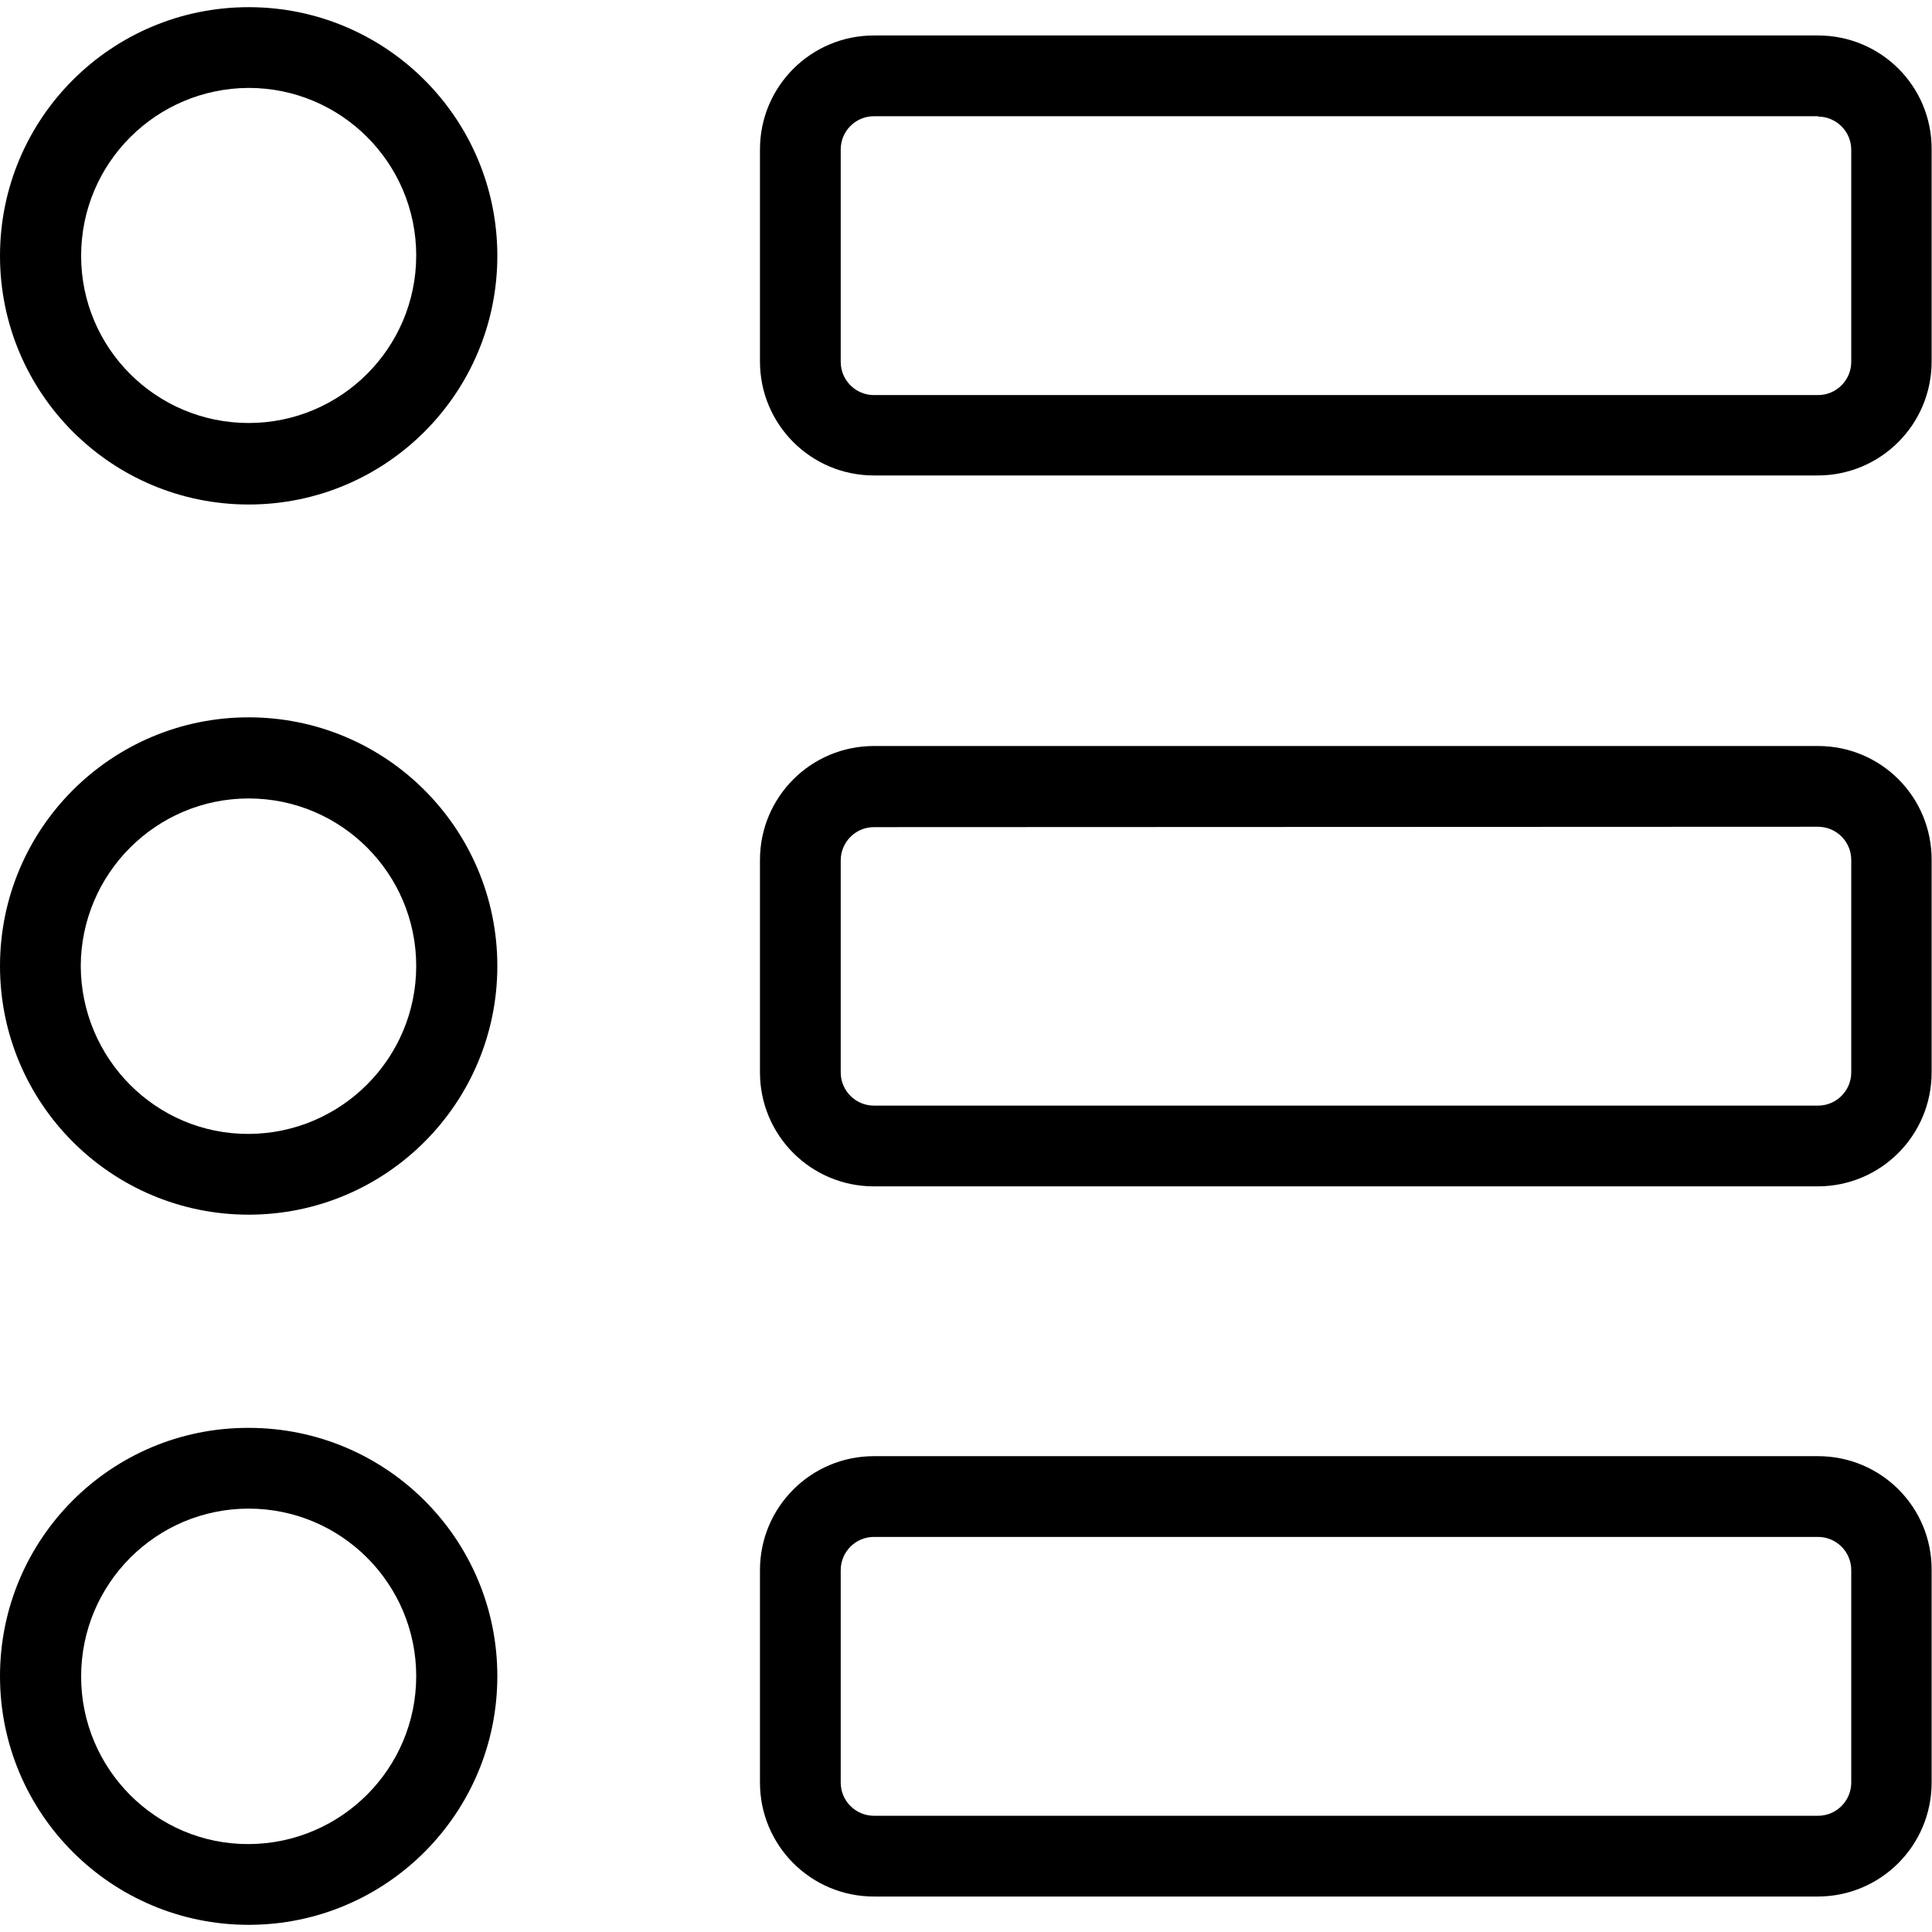 <svg id="Layer_1" enable-background="new 0 0 512 512" viewBox="0 0 512 512" xmlns="http://www.w3.org/2000/svg"><g id="Layer_2_00000103229152478503354820000015836330744587016626_"><g id="Layer_1_copy_10"><g id="_114"><path d="m65.9 23.3c24.5 0 44.4 19.9 44.4 44.4s-19.9 44.4-44.4 44.4-44.4-19.8-44.4-44.3c0-24.6 19.9-44.4 44.4-44.5m0-21.4c-36.4 0-65.9 29.5-65.9 65.9s29.5 65.9 65.9 65.9 65.9-29.5 65.9-65.9c0-36.4-29.5-65.9-65.9-65.9z"/><path d="m481.8 30.9c4.8 0 8.8 3.9 8.8 8.8v56.2c0 4.8-3.9 8.8-8.8 8.8h-250.2c-4.8 0-8.8-3.9-8.8-8.8v-56.3c0-4.8 3.9-8.8 8.8-8.8h250.2m0-21.4h-250.2c-16.7 0-30.2 13.5-30.2 30.2v56.2c0 16.7 13.5 30.2 30.2 30.2h250.1c16.7 0 30.2-13.5 30.2-30.2v-56.2c.1-16.7-13.4-30.2-30.1-30.2z"/><path d="m65.9 211.6c24.5 0 44.4 19.9 44.4 44.4s-19.9 44.4-44.4 44.5-44.4-19.9-44.5-44.5c.1-24.5 20-44.4 44.5-44.4m0-21.5c-36.4 0-65.9 29.5-65.9 65.9s29.5 65.9 65.9 65.9 65.9-29.5 65.9-65.9-29.5-65.9-65.9-65.9z"/><path d="m481.8 219.1c4.8 0 8.8 3.9 8.8 8.8v56.3c0 4.8-3.9 8.8-8.8 8.8h-250.2c-4.8 0-8.8-3.9-8.8-8.8v-56.2c0-4.8 3.9-8.8 8.8-8.8zm0-21.4h-250.2c-16.7 0-30.2 13.5-30.2 30.2v56.3c0 16.7 13.5 30.2 30.2 30.2h250.1c16.7 0 30.2-13.5 30.2-30.2v-56.2c.1-16.8-13.4-30.3-30.1-30.3z"/><path d="m65.9 399.8c24.5 0 44.4 19.9 44.4 44.4s-19.9 44.4-44.4 44.5-44.4-19.9-44.4-44.4c0-24.6 19.9-44.5 44.4-44.5m0-21.4c-36.4-.1-65.9 29.4-65.9 65.8s29.5 65.9 65.9 65.9 65.9-29.5 65.9-65.9c0-36.4-29.5-65.8-65.9-65.8z"/><path d="m481.8 407.3c4.8 0 8.8 3.9 8.8 8.8v56.3c0 4.8-3.9 8.8-8.8 8.8h-250.2c-4.8 0-8.8-3.9-8.8-8.8v-56.3c0-4.8 3.9-8.8 8.8-8.8zm0-21.4h-250.2c-16.7 0-30.2 13.5-30.2 30.2v56.3c0 16.7 13.5 30.2 30.2 30.2h250.1c16.7 0 30.2-13.5 30.2-30.2v-56.3c.1-16.7-13.4-30.2-30.1-30.2z"/></g></g></g></svg>